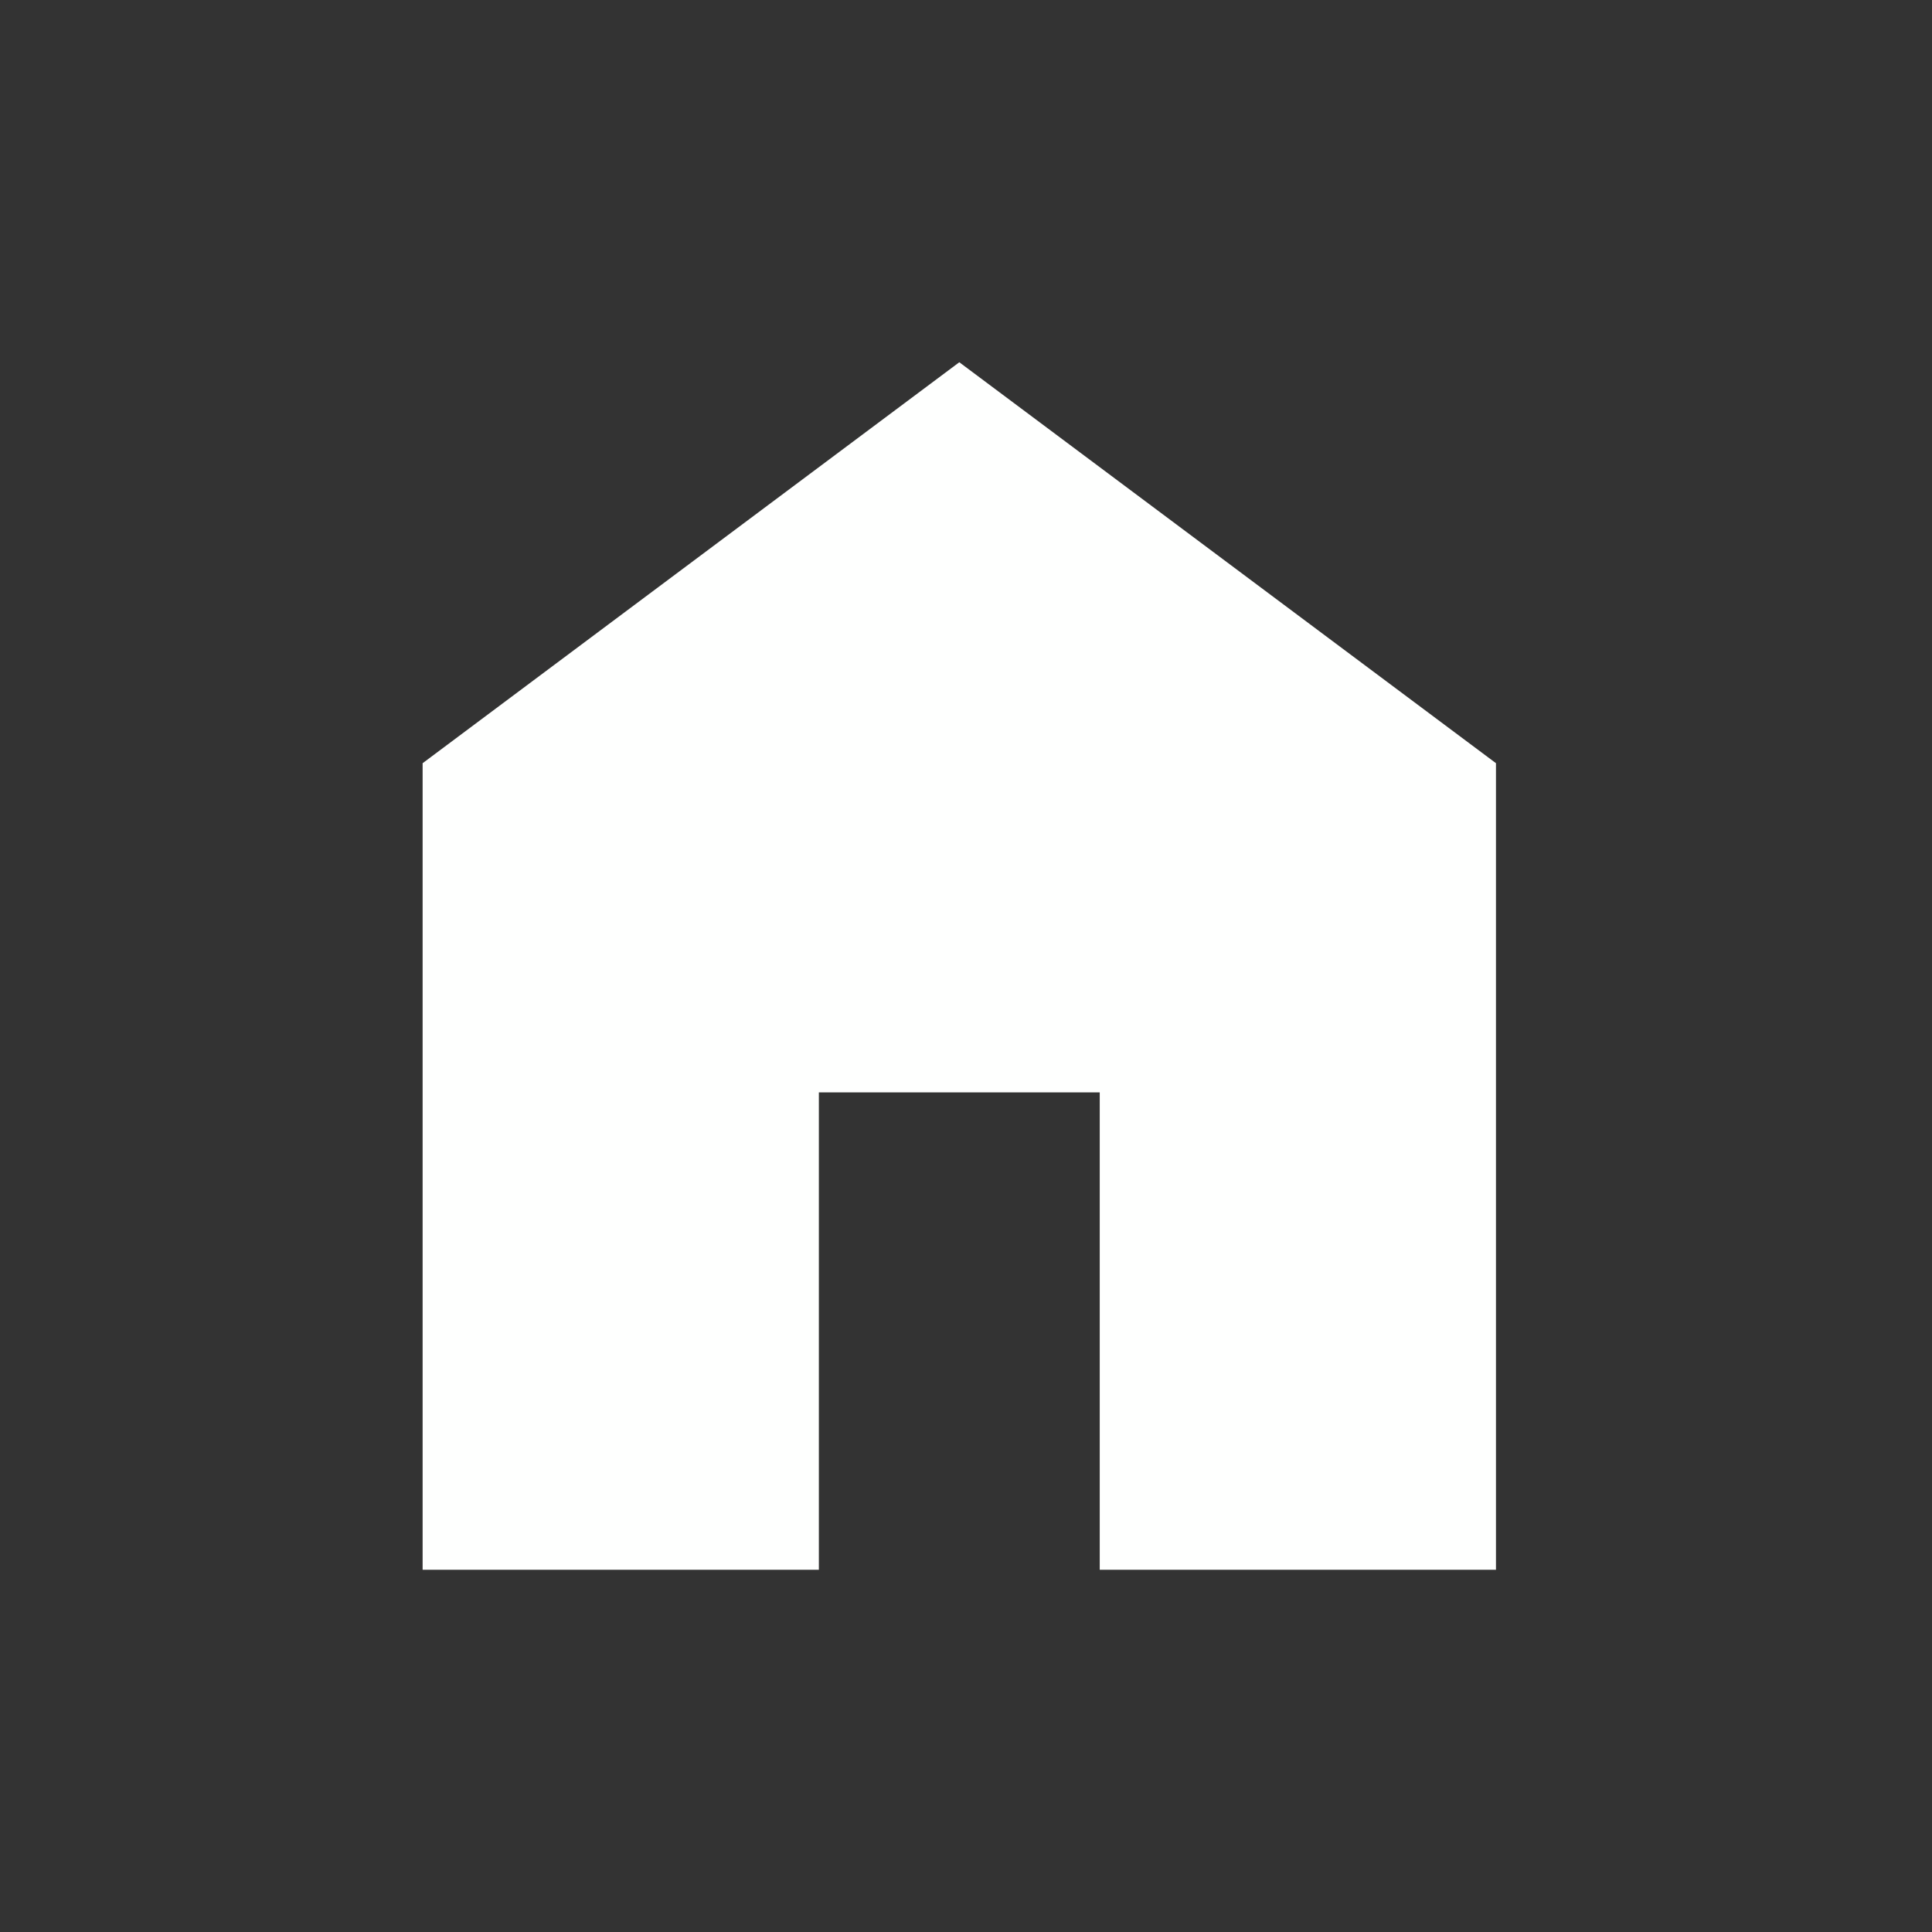 <svg width="32" height="32" viewBox="0 0 32 32" fill="none" xmlns="http://www.w3.org/2000/svg">
<rect x="0" y="0" width="32" height="32" fill="#333333" stroke="none"/>
<path d="M7 26V12.641L15.889 6L24.778 12.641V26H18.215V18.093H13.563V26H7Z" fill="#FEFFFE"/>
</svg>
